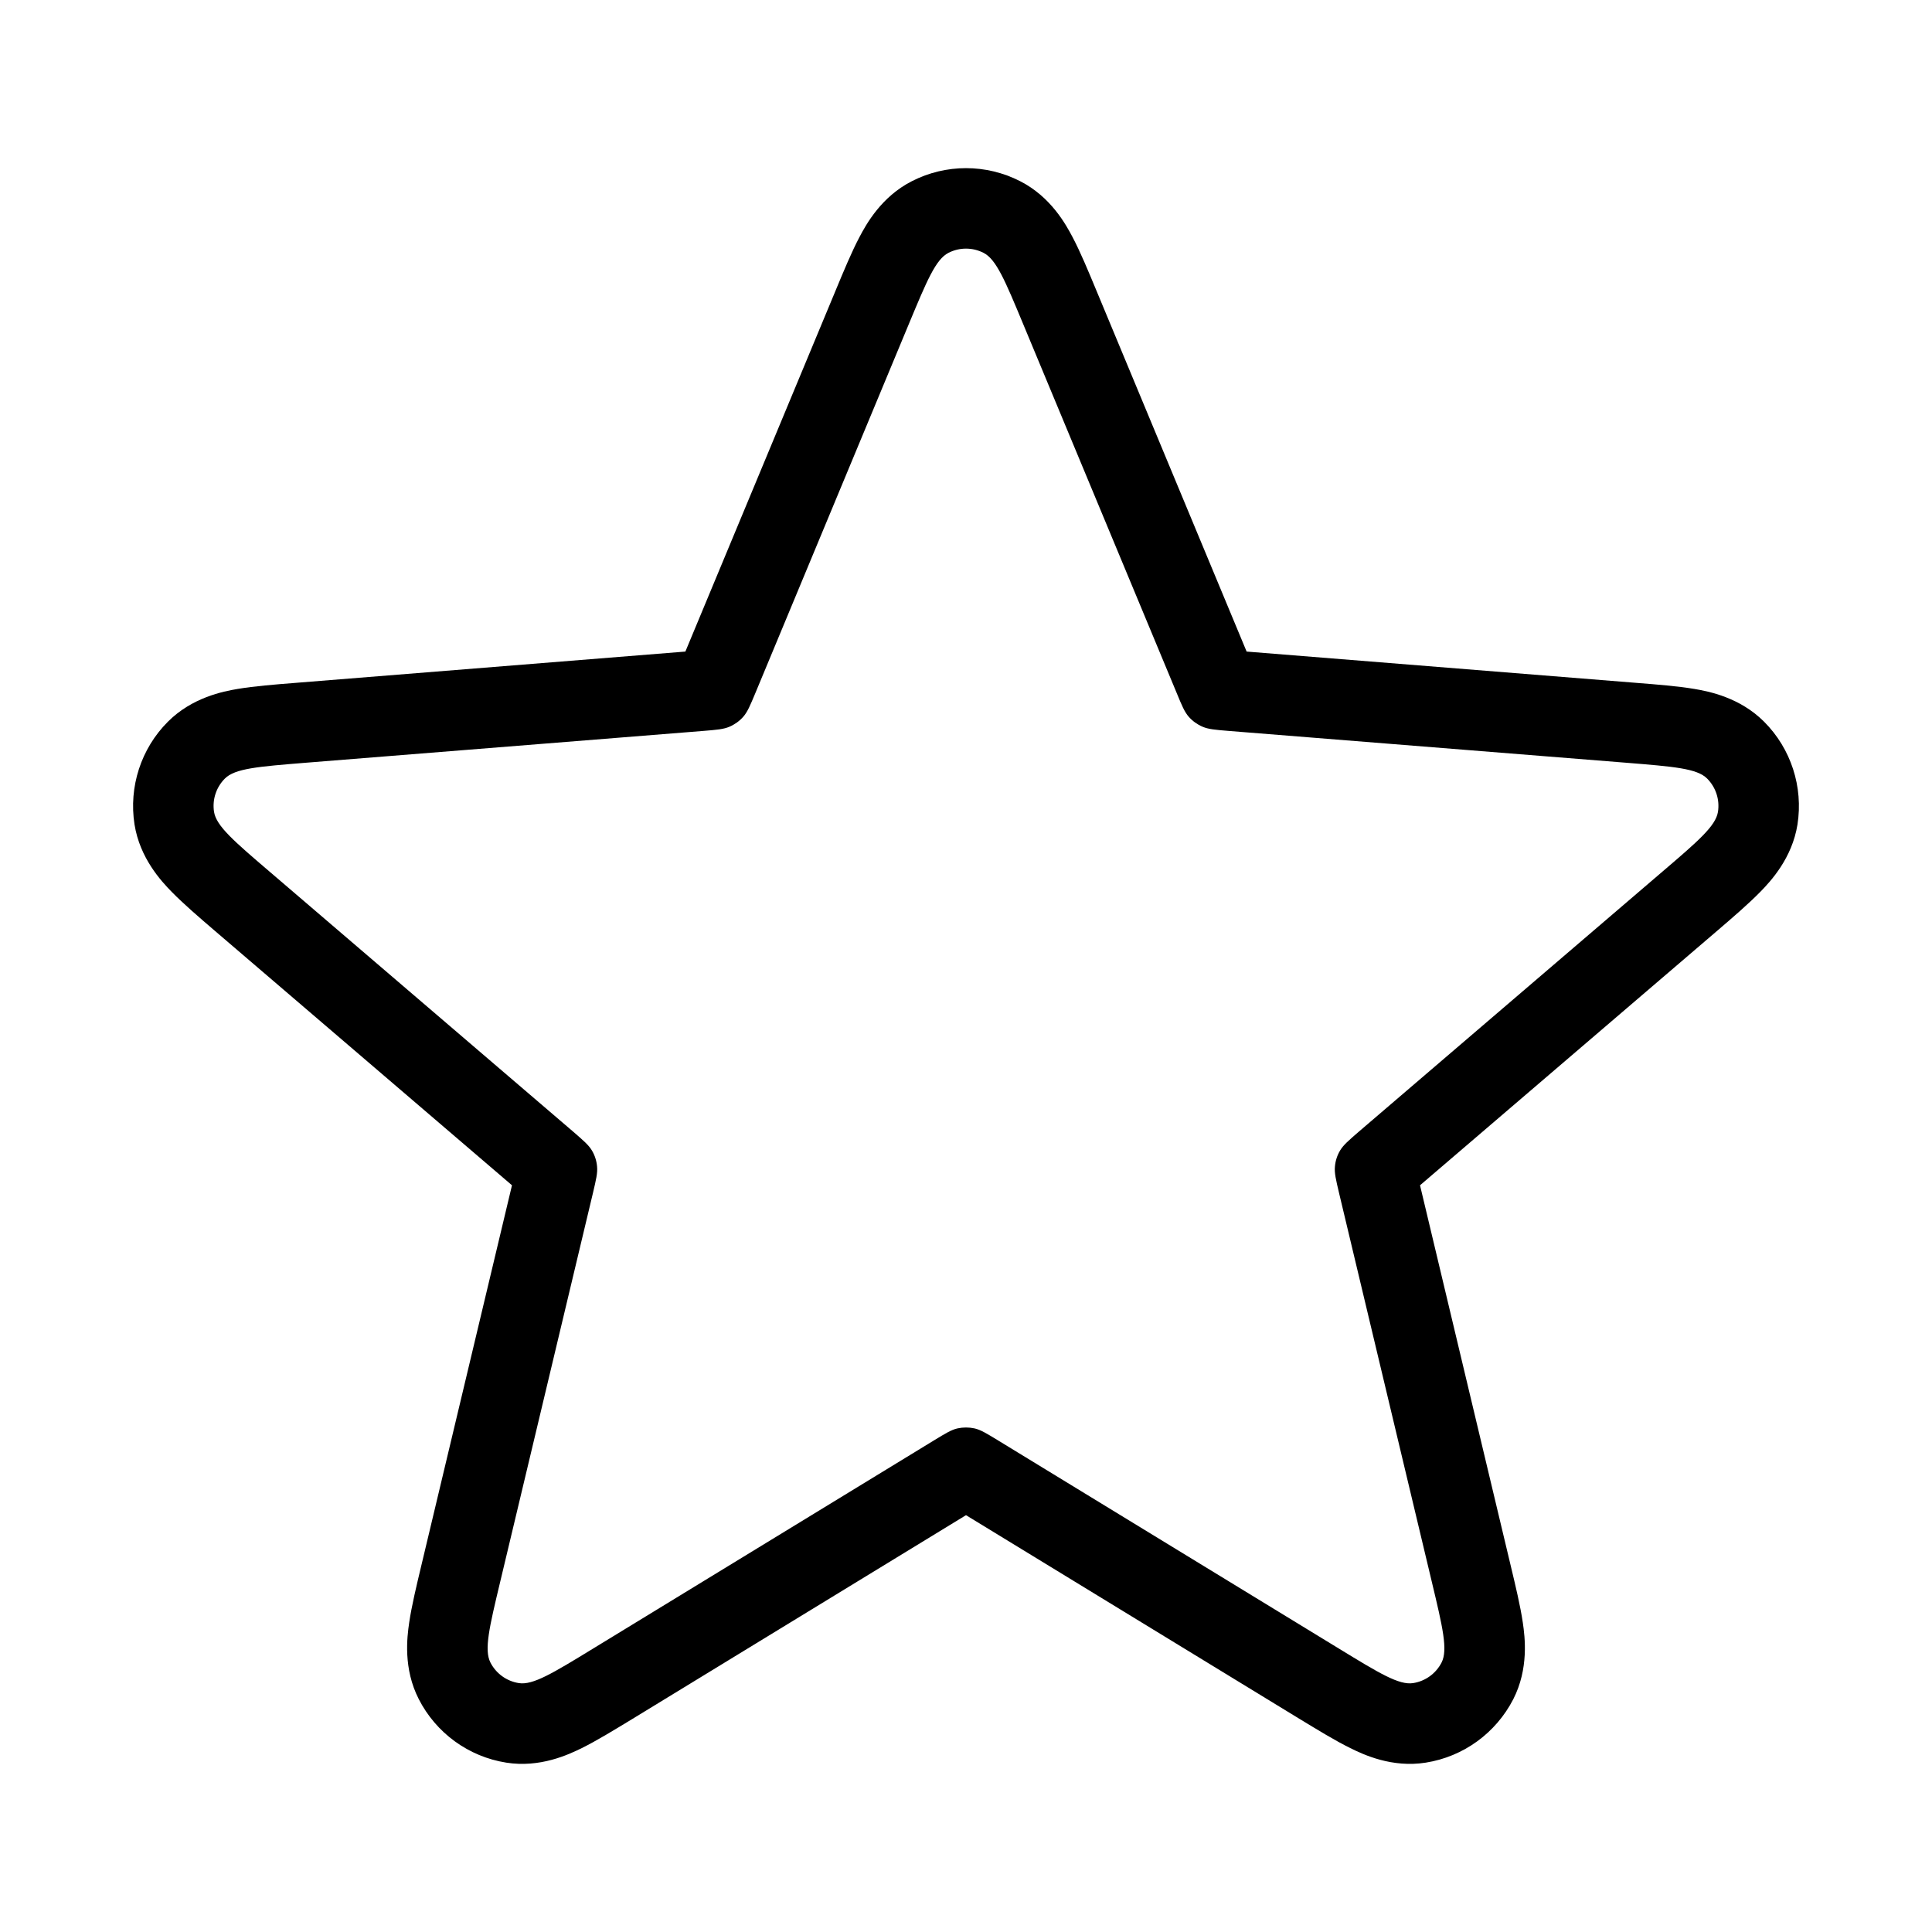 <svg width="24" height="24" viewBox="0 0 24 24" fill="none" xmlns="http://www.w3.org/2000/svg">
<path fill-rule="evenodd" clip-rule="evenodd" d="M15.486 8.094L13.619 3.607C13.52 3.369 13.422 3.132 13.325 2.948C13.239 2.784 13.051 2.443 12.671 2.25C12.249 2.035 11.751 2.035 11.329 2.25C10.949 2.443 10.761 2.784 10.675 2.948C10.578 3.132 10.48 3.369 10.381 3.607C10.376 3.618 10.371 3.63 10.367 3.641L8.514 8.094L3.707 8.48C3.694 8.481 3.682 8.482 3.67 8.483C3.413 8.503 3.157 8.524 2.953 8.558C2.77 8.589 2.387 8.664 2.086 8.965C1.752 9.299 1.598 9.774 1.671 10.242C1.738 10.662 2.004 10.947 2.133 11.079C2.279 11.228 2.473 11.395 2.669 11.563L6.36 14.724L5.233 19.451C5.173 19.702 5.113 19.952 5.083 20.157C5.056 20.34 5.008 20.728 5.202 21.107C5.417 21.528 5.82 21.822 6.288 21.896C6.708 21.963 7.062 21.797 7.228 21.715C7.414 21.623 7.632 21.489 7.853 21.355L12 18.822L16.147 21.355C16.368 21.489 16.586 21.623 16.773 21.715C16.938 21.797 17.292 21.963 17.712 21.896C18.18 21.822 18.583 21.528 18.799 21.107C18.992 20.728 18.944 20.34 18.917 20.157C18.887 19.952 18.827 19.702 18.767 19.451L17.64 14.724L21.331 11.563C21.527 11.395 21.721 11.228 21.867 11.079C21.996 10.947 22.262 10.662 22.329 10.242C22.402 9.774 22.248 9.299 21.914 8.965C21.613 8.664 21.23 8.589 21.047 8.558C20.843 8.524 20.587 8.503 20.33 8.483L15.486 8.094ZM17.576 14.451C17.576 14.451 17.576 14.451 17.576 14.451ZM17.427 14.908C17.427 14.908 17.427 14.908 17.427 14.908ZM6.573 14.908C6.573 14.908 6.573 14.908 6.573 14.908ZM6.424 14.451C6.424 14.451 6.424 14.451 6.424 14.451ZM8.405 8.353C8.405 8.353 8.405 8.353 8.405 8.353ZM11.782 3.141C11.624 3.221 11.513 3.489 11.29 4.025L9.384 8.608C9.318 8.766 9.285 8.845 9.232 8.905C9.186 8.957 9.128 8.999 9.063 9.027C8.99 9.059 8.905 9.066 8.735 9.08L3.787 9.476C3.208 9.523 2.919 9.546 2.794 9.671C2.685 9.78 2.635 9.934 2.659 10.086C2.687 10.261 2.907 10.45 3.348 10.827L7.118 14.056C7.247 14.168 7.312 14.223 7.353 14.292C7.389 14.352 7.411 14.42 7.417 14.491C7.425 14.57 7.405 14.653 7.366 14.819L6.214 19.648C6.079 20.212 6.012 20.494 6.092 20.652C6.162 20.789 6.293 20.884 6.445 20.908C6.62 20.936 6.867 20.785 7.363 20.482L11.599 17.895C11.745 17.806 11.818 17.761 11.895 17.744C11.964 17.729 12.036 17.729 12.105 17.744C12.182 17.761 12.255 17.806 12.401 17.895L16.637 20.482C17.133 20.785 17.38 20.936 17.555 20.908C17.707 20.884 17.838 20.789 17.908 20.652C17.988 20.494 17.921 20.212 17.786 19.648L16.634 14.819C16.595 14.653 16.575 14.57 16.583 14.491C16.589 14.42 16.611 14.352 16.647 14.292C16.688 14.223 16.753 14.168 16.882 14.056L20.652 10.827C21.093 10.45 21.313 10.261 21.341 10.086C21.365 9.934 21.315 9.78 21.206 9.671C21.081 9.546 20.792 9.523 20.213 9.476L15.265 9.08C15.095 9.066 15.01 9.059 14.937 9.027C14.872 8.999 14.814 8.957 14.768 8.905C14.715 8.845 14.682 8.766 14.617 8.608L12.71 4.025C12.487 3.489 12.376 3.221 12.218 3.141C12.081 3.071 11.919 3.071 11.782 3.141Z" fill="black"/>
</svg>
